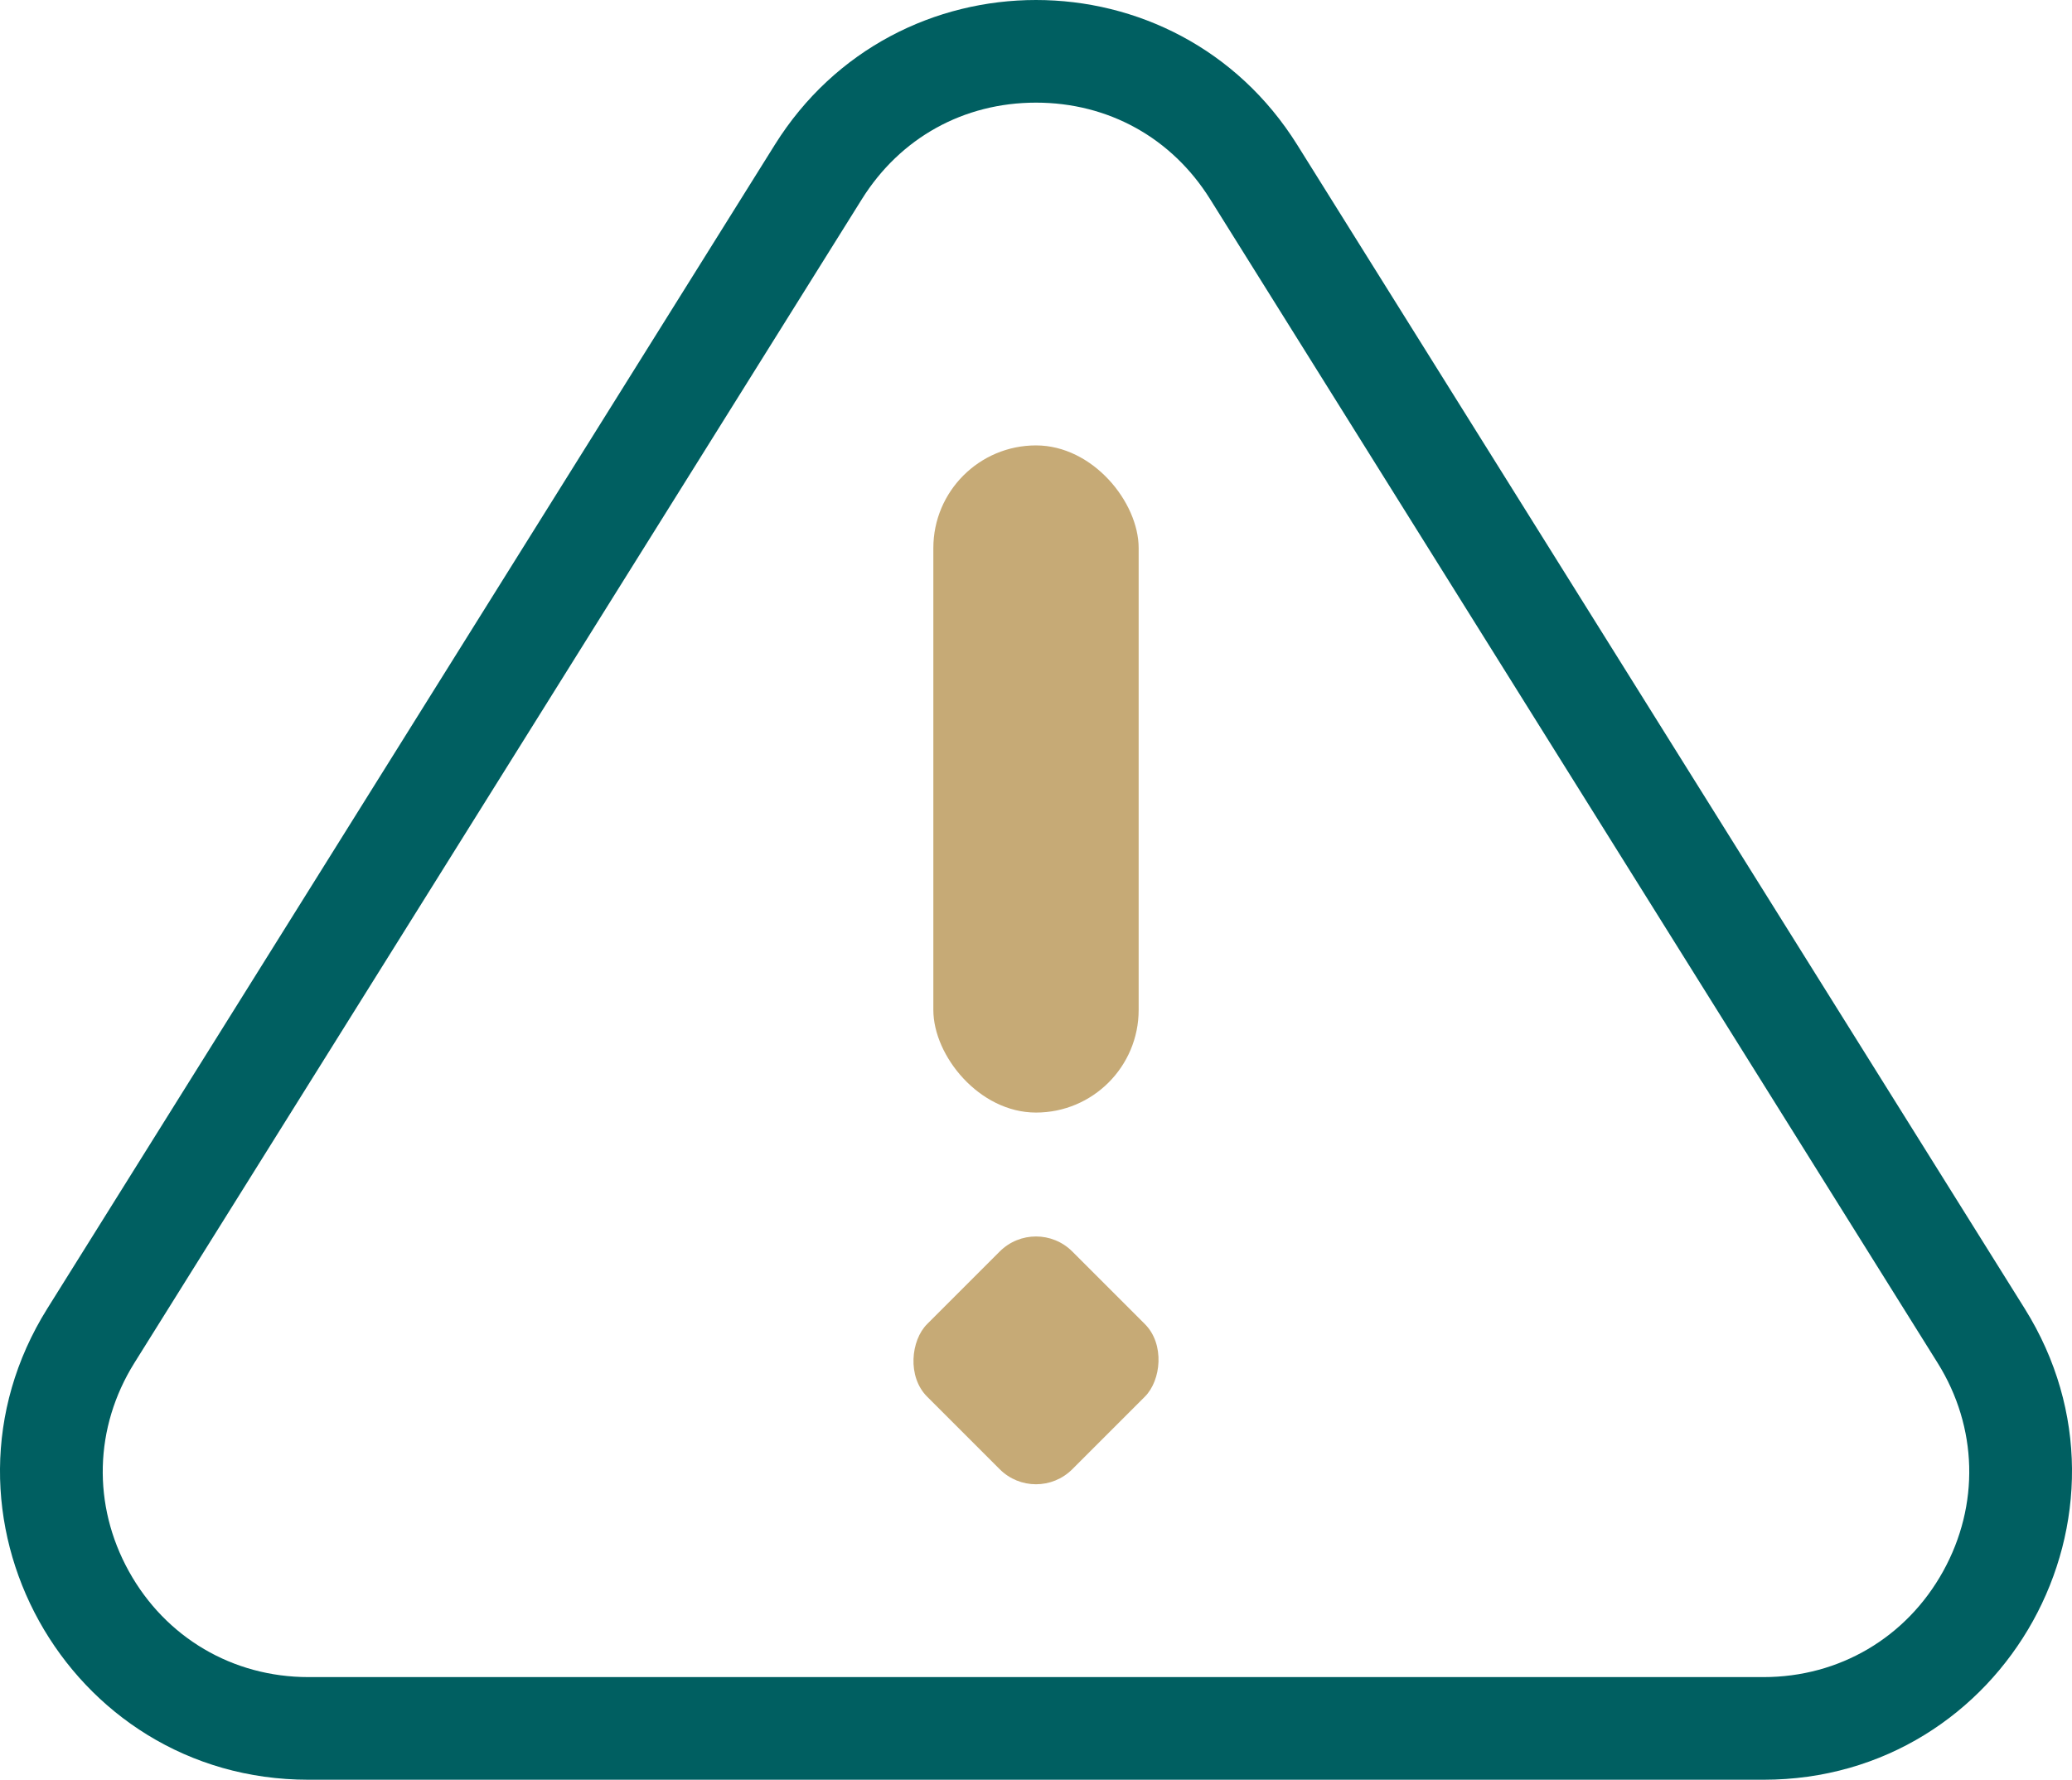 <svg xmlns="http://www.w3.org/2000/svg" width="40.368" height="34.679" viewBox="0 0 40.368 34.679">
  <g id="noData" transform="translate(-1078.816 -2824.321)">
    <g id="Path_124581" data-name="Path 124581" transform="translate(1074 2819)" fill="none">
      <path d="M19.912,8.141a6,6,0,0,1,10.176,0L44.263,30.82A6,6,0,0,1,39.175,40H10.825a6,6,0,0,1-5.088-9.18Z" stroke="none"/>
      <path d="M 25 7.321 C 23.591 7.321 22.355 8.006 21.608 9.201 L 7.433 31.88 C 6.652 33.131 6.612 34.649 7.327 35.939 C 8.042 37.23 9.35 38 10.825 38 L 39.175 38 C 40.65 38 41.958 37.23 42.673 35.939 C 43.388 34.649 43.348 33.131 42.567 31.88 L 28.392 9.201 C 27.645 8.006 26.409 7.321 25 7.321 M 25 5.321 C 26.956 5.321 28.913 6.261 30.088 8.141 L 44.263 30.82 C 46.76 34.816 43.887 40 39.175 40 L 10.825 40 C 6.113 40 3.24 34.816 5.737 30.82 L 19.912 8.141 C 21.087 6.261 23.044 5.321 25 5.321 Z" stroke="none" fill="#005f61"/>
    </g>
    <rect id="Rectangle_14355" data-name="Rectangle 14355" width="4" height="13" rx="2" transform="translate(1097 2833)" fill="#c6aa76"/>
    <rect id="Rectangle_14356" data-name="Rectangle 14356" width="4" height="4" rx="1" transform="translate(1099 2848) rotate(45)" fill="#c6aa76"/>
  </g>
</svg>
